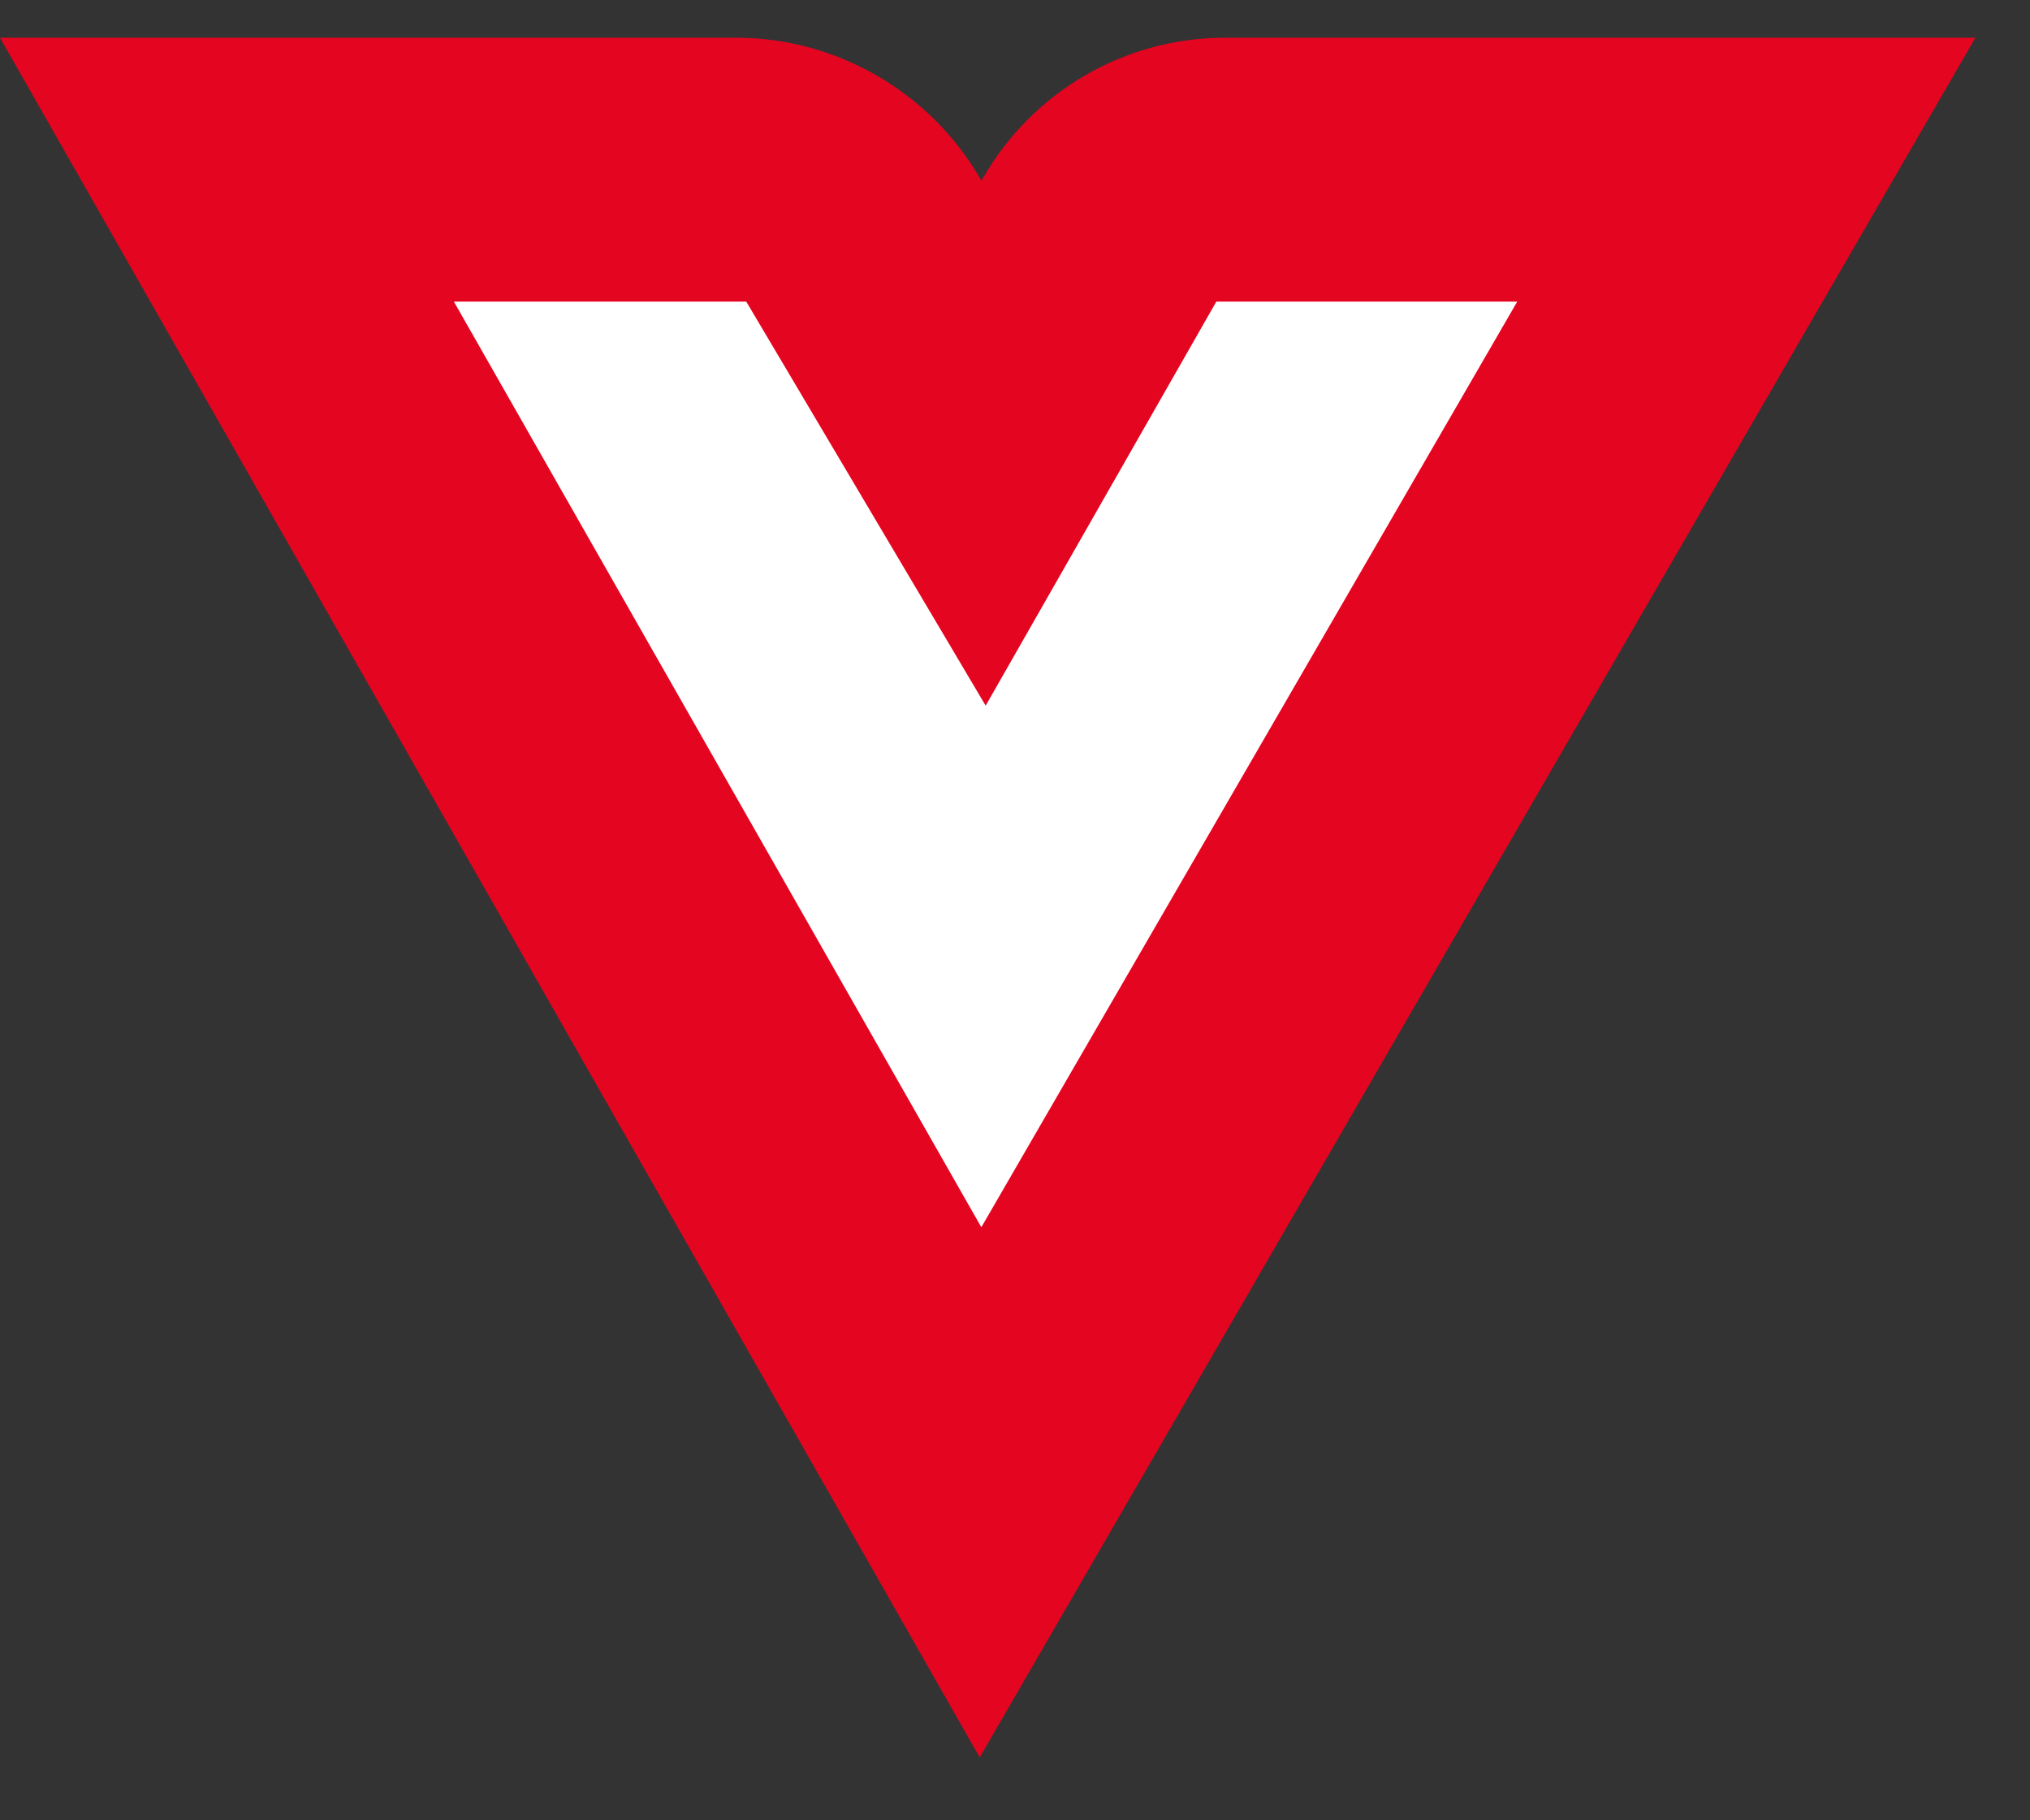 <svg width="29" height="26" viewBox="0 0 29 26" fill="none" xmlns="http://www.w3.org/2000/svg">
<rect x="0" y="0" width="29" height="26" fill="#333333" stroke="none"/>
<path d="M17.494 0.539C16.072 0.539 14.749 1.308 14.043 2.543L14.021 2.58L13.98 2.512C13.258 1.296 11.933 0.539 10.52 0.539H0L13.996 25.102L28.22 0.539H17.497H17.494Z" fill="#E40520"/>
<path d="M6.484 4.308L14.019 17.529L21.675 4.308H17.376L14.081 10.079L10.661 4.308H6.484Z" fill="white"/>
</svg>
